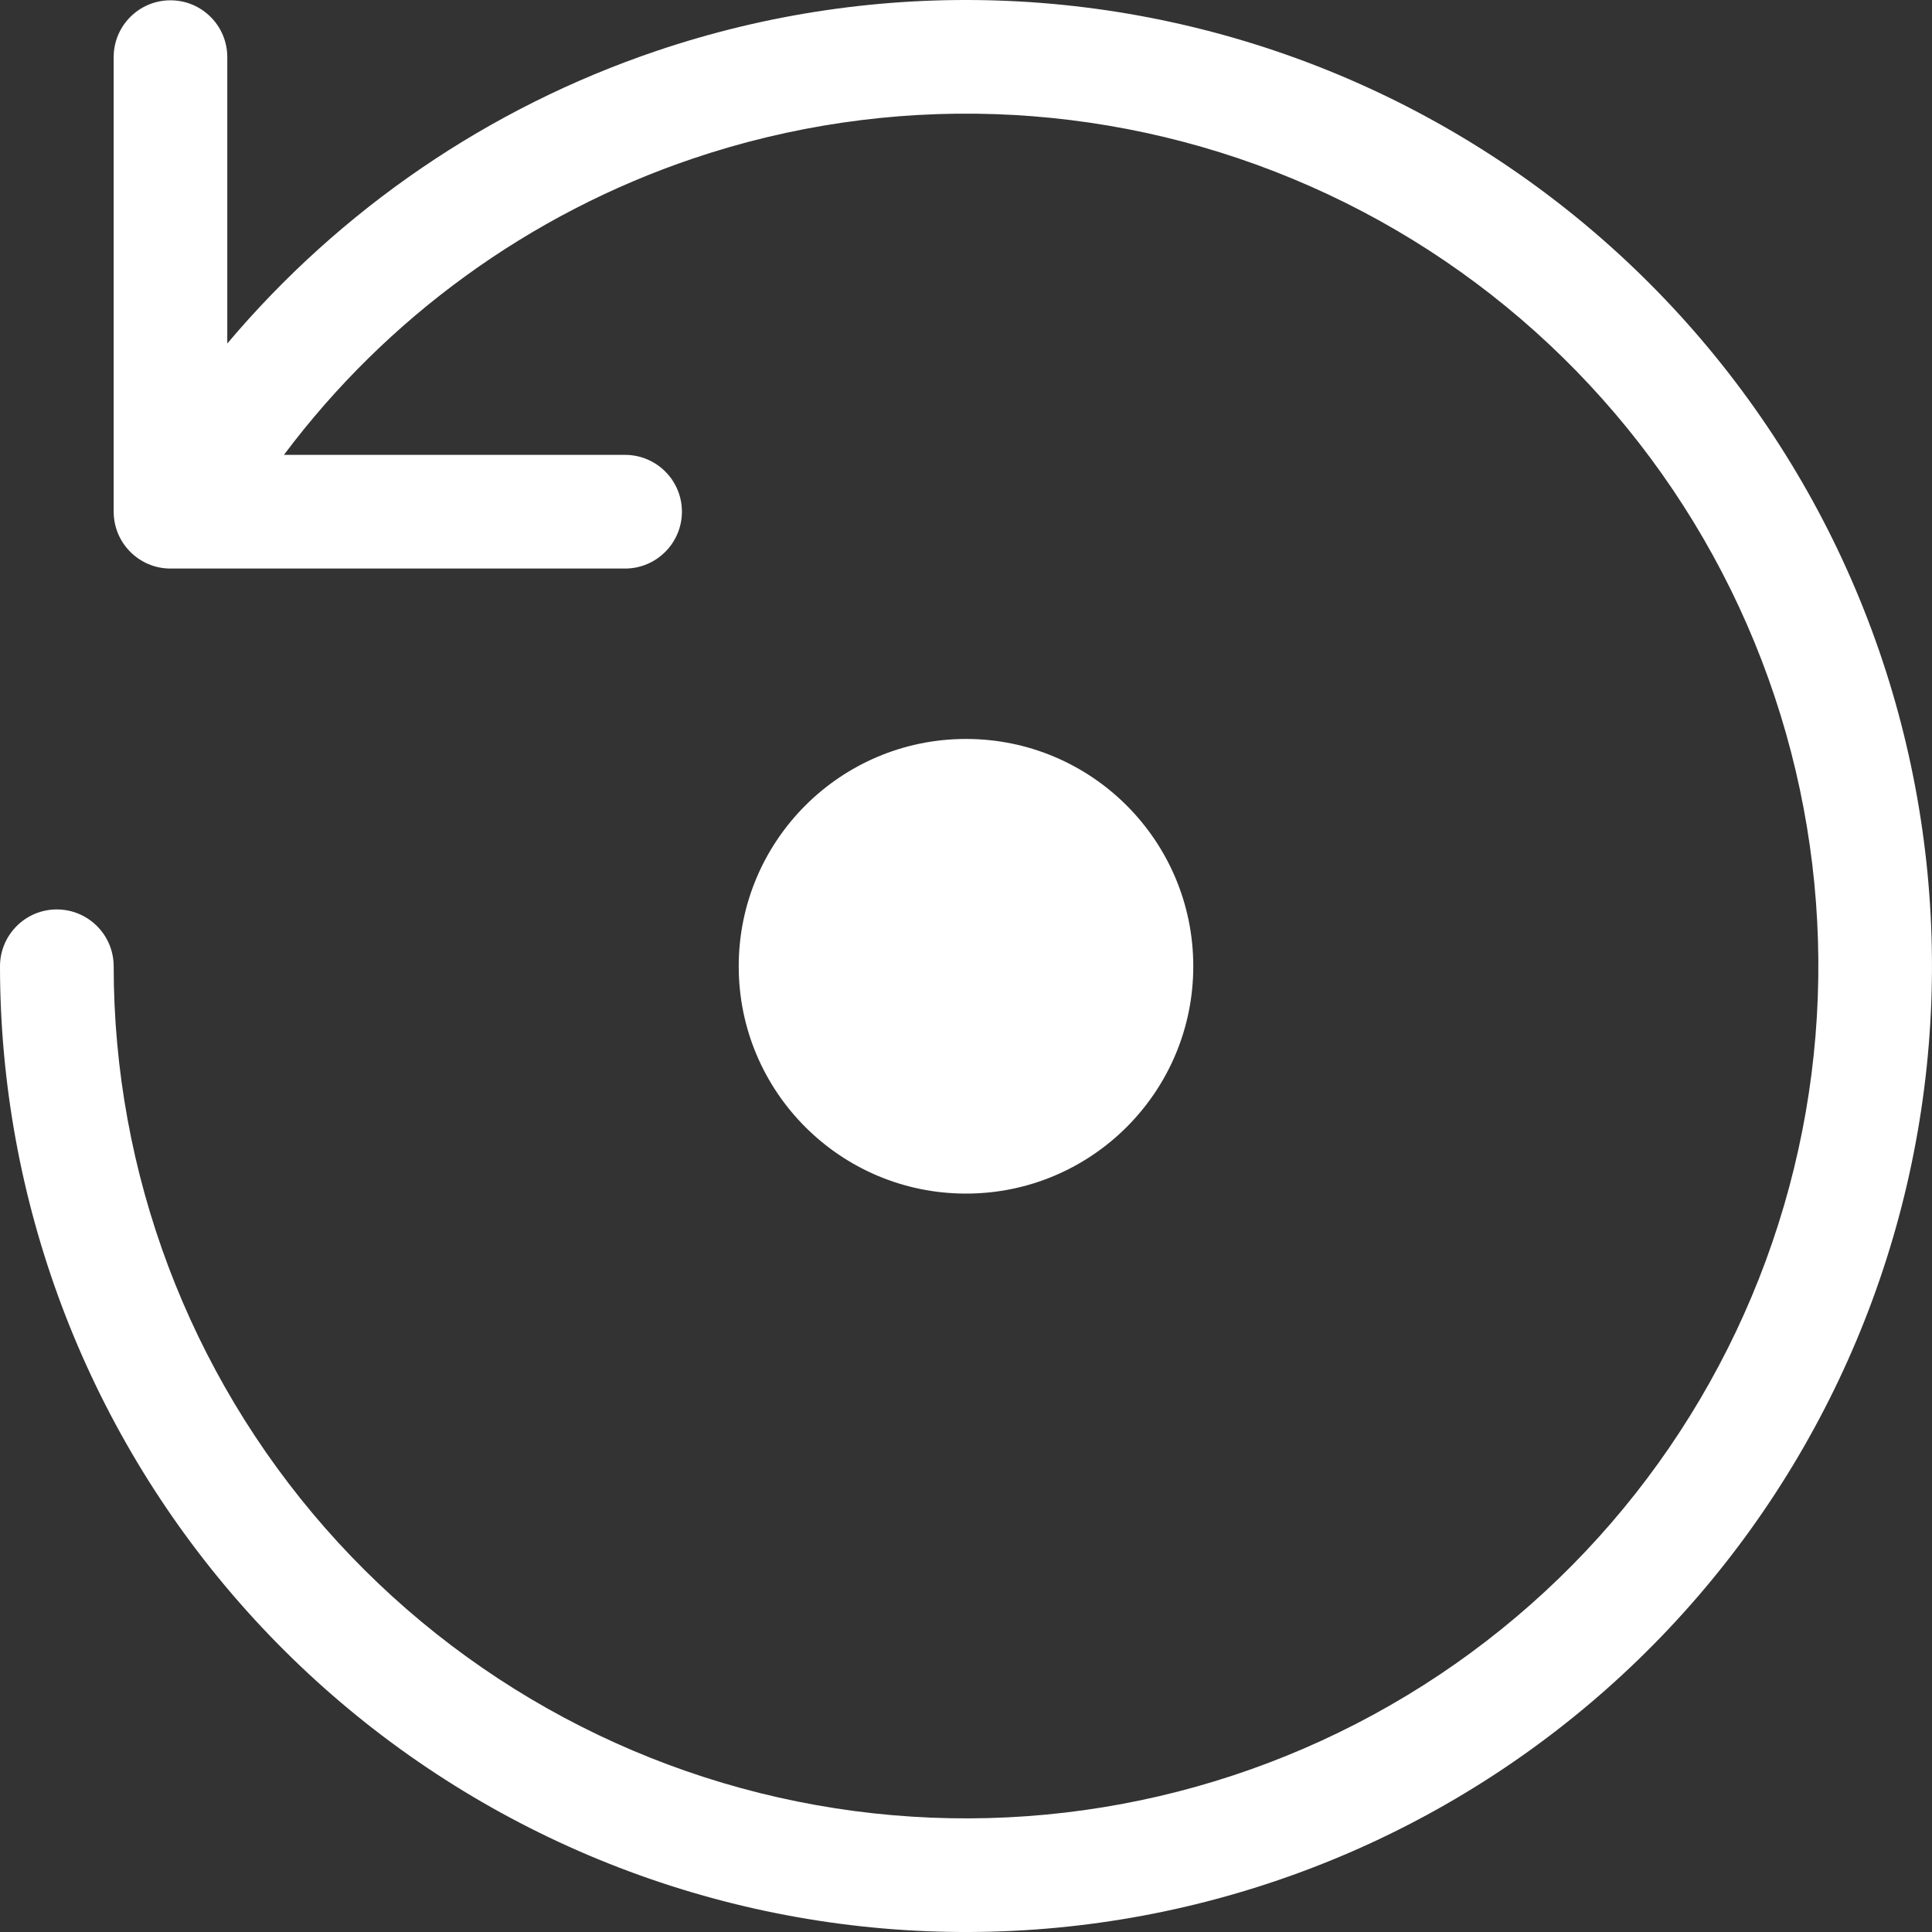 <svg width="25" height="25" viewBox="0 0 25 25" fill="none" xmlns="http://www.w3.org/2000/svg">
<rect x="0" y="0" width="25" height="25" fill="#333333" stroke="none"/>
<path fill-rule="evenodd" clip-rule="evenodd" d="M0.735 11.768C0.329 11.768 -0 12.098 0 12.504C0.001 15.535 1.103 18.463 3.102 20.742C5.101 23.022 7.861 24.497 10.866 24.893C13.872 25.289 16.919 24.579 19.44 22.896C21.962 21.213 23.785 18.671 24.572 15.743C25.358 12.815 25.054 9.701 23.716 6.981C22.377 4.261 20.096 2.12 17.296 0.957C14.496 -0.206 11.37 -0.313 8.498 0.658C6.321 1.394 4.404 2.71 2.941 4.445V0.739C2.941 0.333 2.612 0.004 2.206 0.004C1.8 0.004 1.471 0.333 1.471 0.739V6.621C1.471 7.027 1.8 7.357 2.206 7.357H8.088C8.494 7.357 8.824 7.027 8.824 6.621C8.824 6.215 8.494 5.886 8.088 5.886H3.674C5.005 4.11 6.847 2.768 8.968 2.051C11.503 1.195 14.262 1.288 16.732 2.315C19.202 3.341 21.215 5.23 22.396 7.63C23.577 10.03 23.846 12.778 23.152 15.361C22.458 17.945 20.849 20.188 18.624 21.673C16.399 23.158 13.71 23.785 11.059 23.435C8.406 23.085 5.972 21.784 4.208 19.773C2.444 17.762 1.471 15.178 1.471 12.503C1.47 12.097 1.141 11.768 0.735 11.768ZM15.441 12.504C15.441 14.128 14.124 15.445 12.5 15.445C10.876 15.445 9.559 14.128 9.559 12.504C9.559 10.879 10.876 9.562 12.5 9.562C14.124 9.562 15.441 10.879 15.441 12.504Z" fill="white"/>
</svg>

